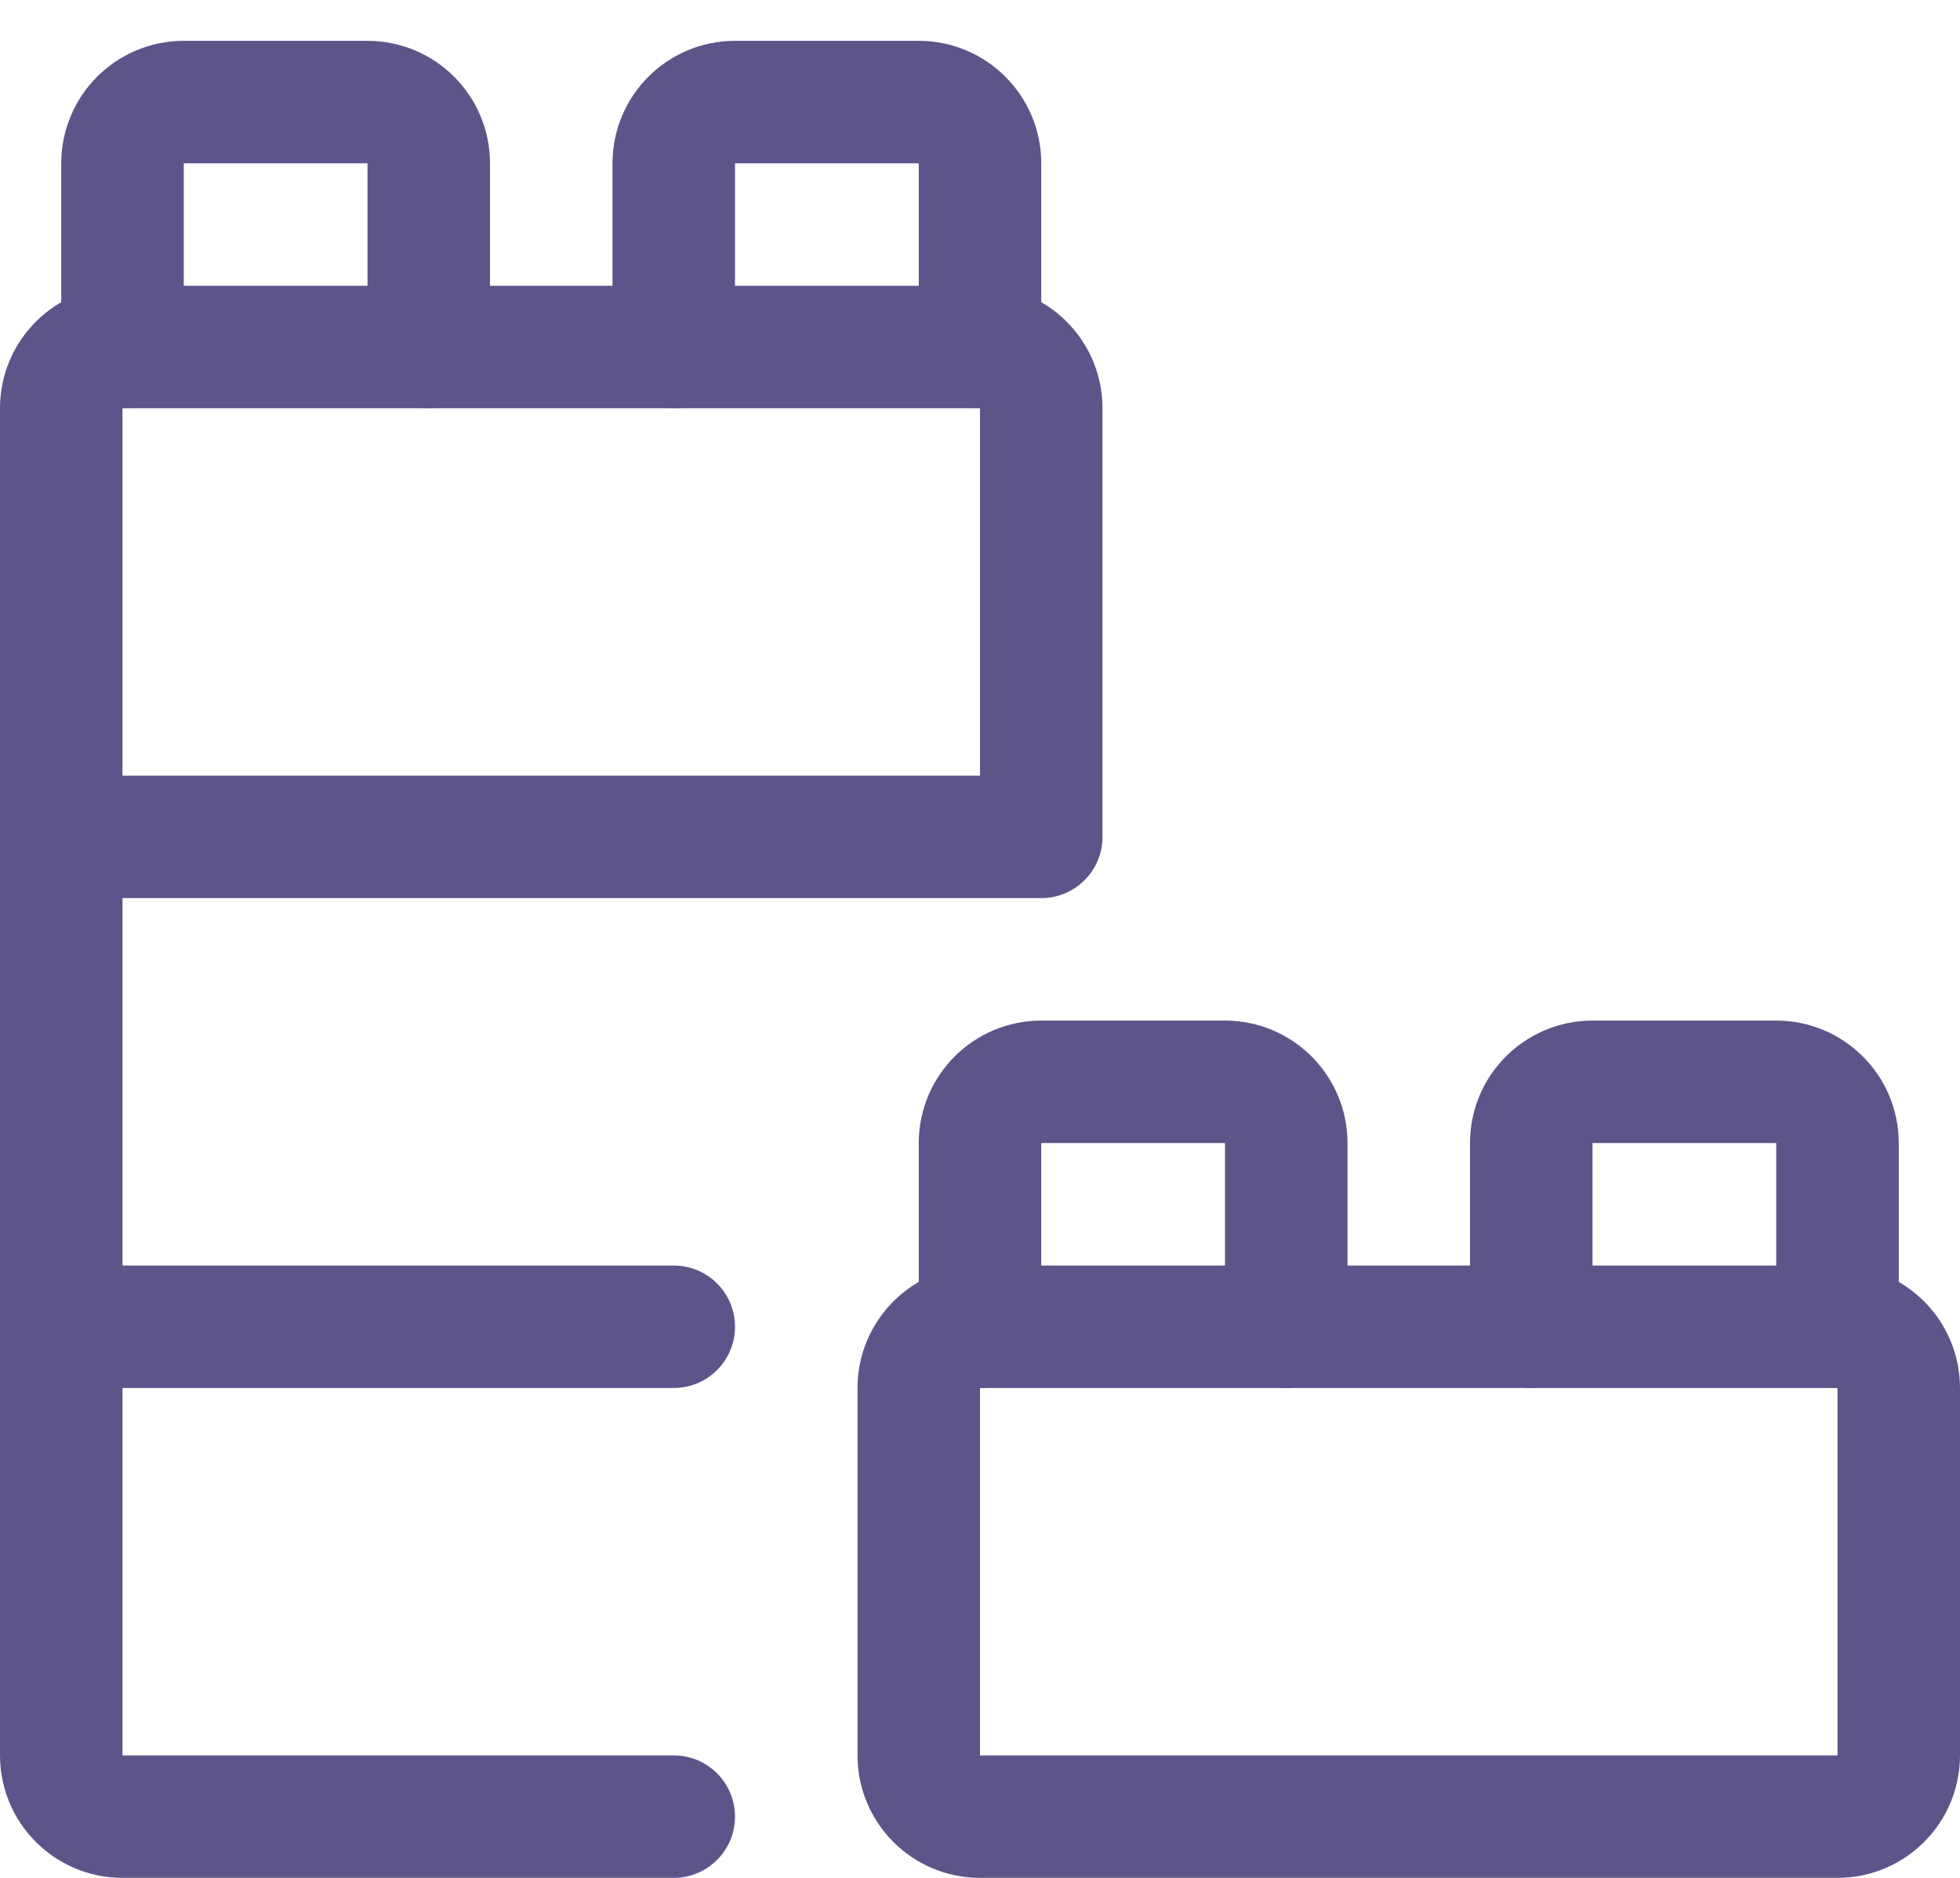 <svg width="24" height="23" viewBox="0 0 24 23" fill="none" xmlns="http://www.w3.org/2000/svg">
    <path d="M8.25 22.25H1.5C1.086 22.25 0.75 21.914 0.75 21.5V16.25" stroke="#5C5589" stroke-width="1.5" stroke-linecap="round" stroke-linejoin="round" />
    <path d="M8.25 16.25H0.75V10.25" stroke="#5C5589" stroke-width="1.5" stroke-linecap="round" stroke-linejoin="round" />
    <path d="M12.75 10.25H0.75V5C0.75 4.586 1.086 4.25 1.5 4.25H12C12.414 4.25 12.75 4.586 12.75 5V10.25" stroke="#5C5589" stroke-width="1.5" stroke-linecap="round" stroke-linejoin="round" />
    <path d="M1.5 4.25V2C1.5 1.586 1.836 1.25 2.25 1.25H4.5C4.914 1.25 5.25 1.586 5.25 2V4.25" stroke="#5C5589" stroke-width="1.5" stroke-linecap="round" stroke-linejoin="round" />
    <path d="M8.25 4.25V2C8.25 1.586 8.586 1.25 9 1.25H11.25C11.664 1.25 12 1.586 12 2V4.25" stroke="#5C5589" stroke-width="1.5" stroke-linecap="round" stroke-linejoin="round" />
    <path d="M12 16.25V14C12 13.586 12.336 13.25 12.75 13.25H15C15.414 13.25 15.75 13.586 15.75 14V16.25" stroke="#5C5589" stroke-width="1.5" stroke-linecap="round" stroke-linejoin="round" />
    <path d="M18.75 16.25V14C18.75 13.586 19.086 13.25 19.5 13.25H21.75C22.164 13.25 22.5 13.586 22.5 14V16.25" stroke="#5C5589" stroke-width="1.5" stroke-linecap="round" stroke-linejoin="round" />
    <path fill-rule="evenodd" clip-rule="evenodd" d="M11.25 17C11.25 16.586 11.586 16.25 12 16.25H22.5C22.914 16.25 23.25 16.586 23.25 17V21.5C23.25 21.914 22.914 22.25 22.5 22.25H12C11.586 22.25 11.25 21.914 11.25 21.5V17Z" stroke="#5C5589" stroke-width="1.5" stroke-linecap="round" stroke-linejoin="round" />
</svg>
    